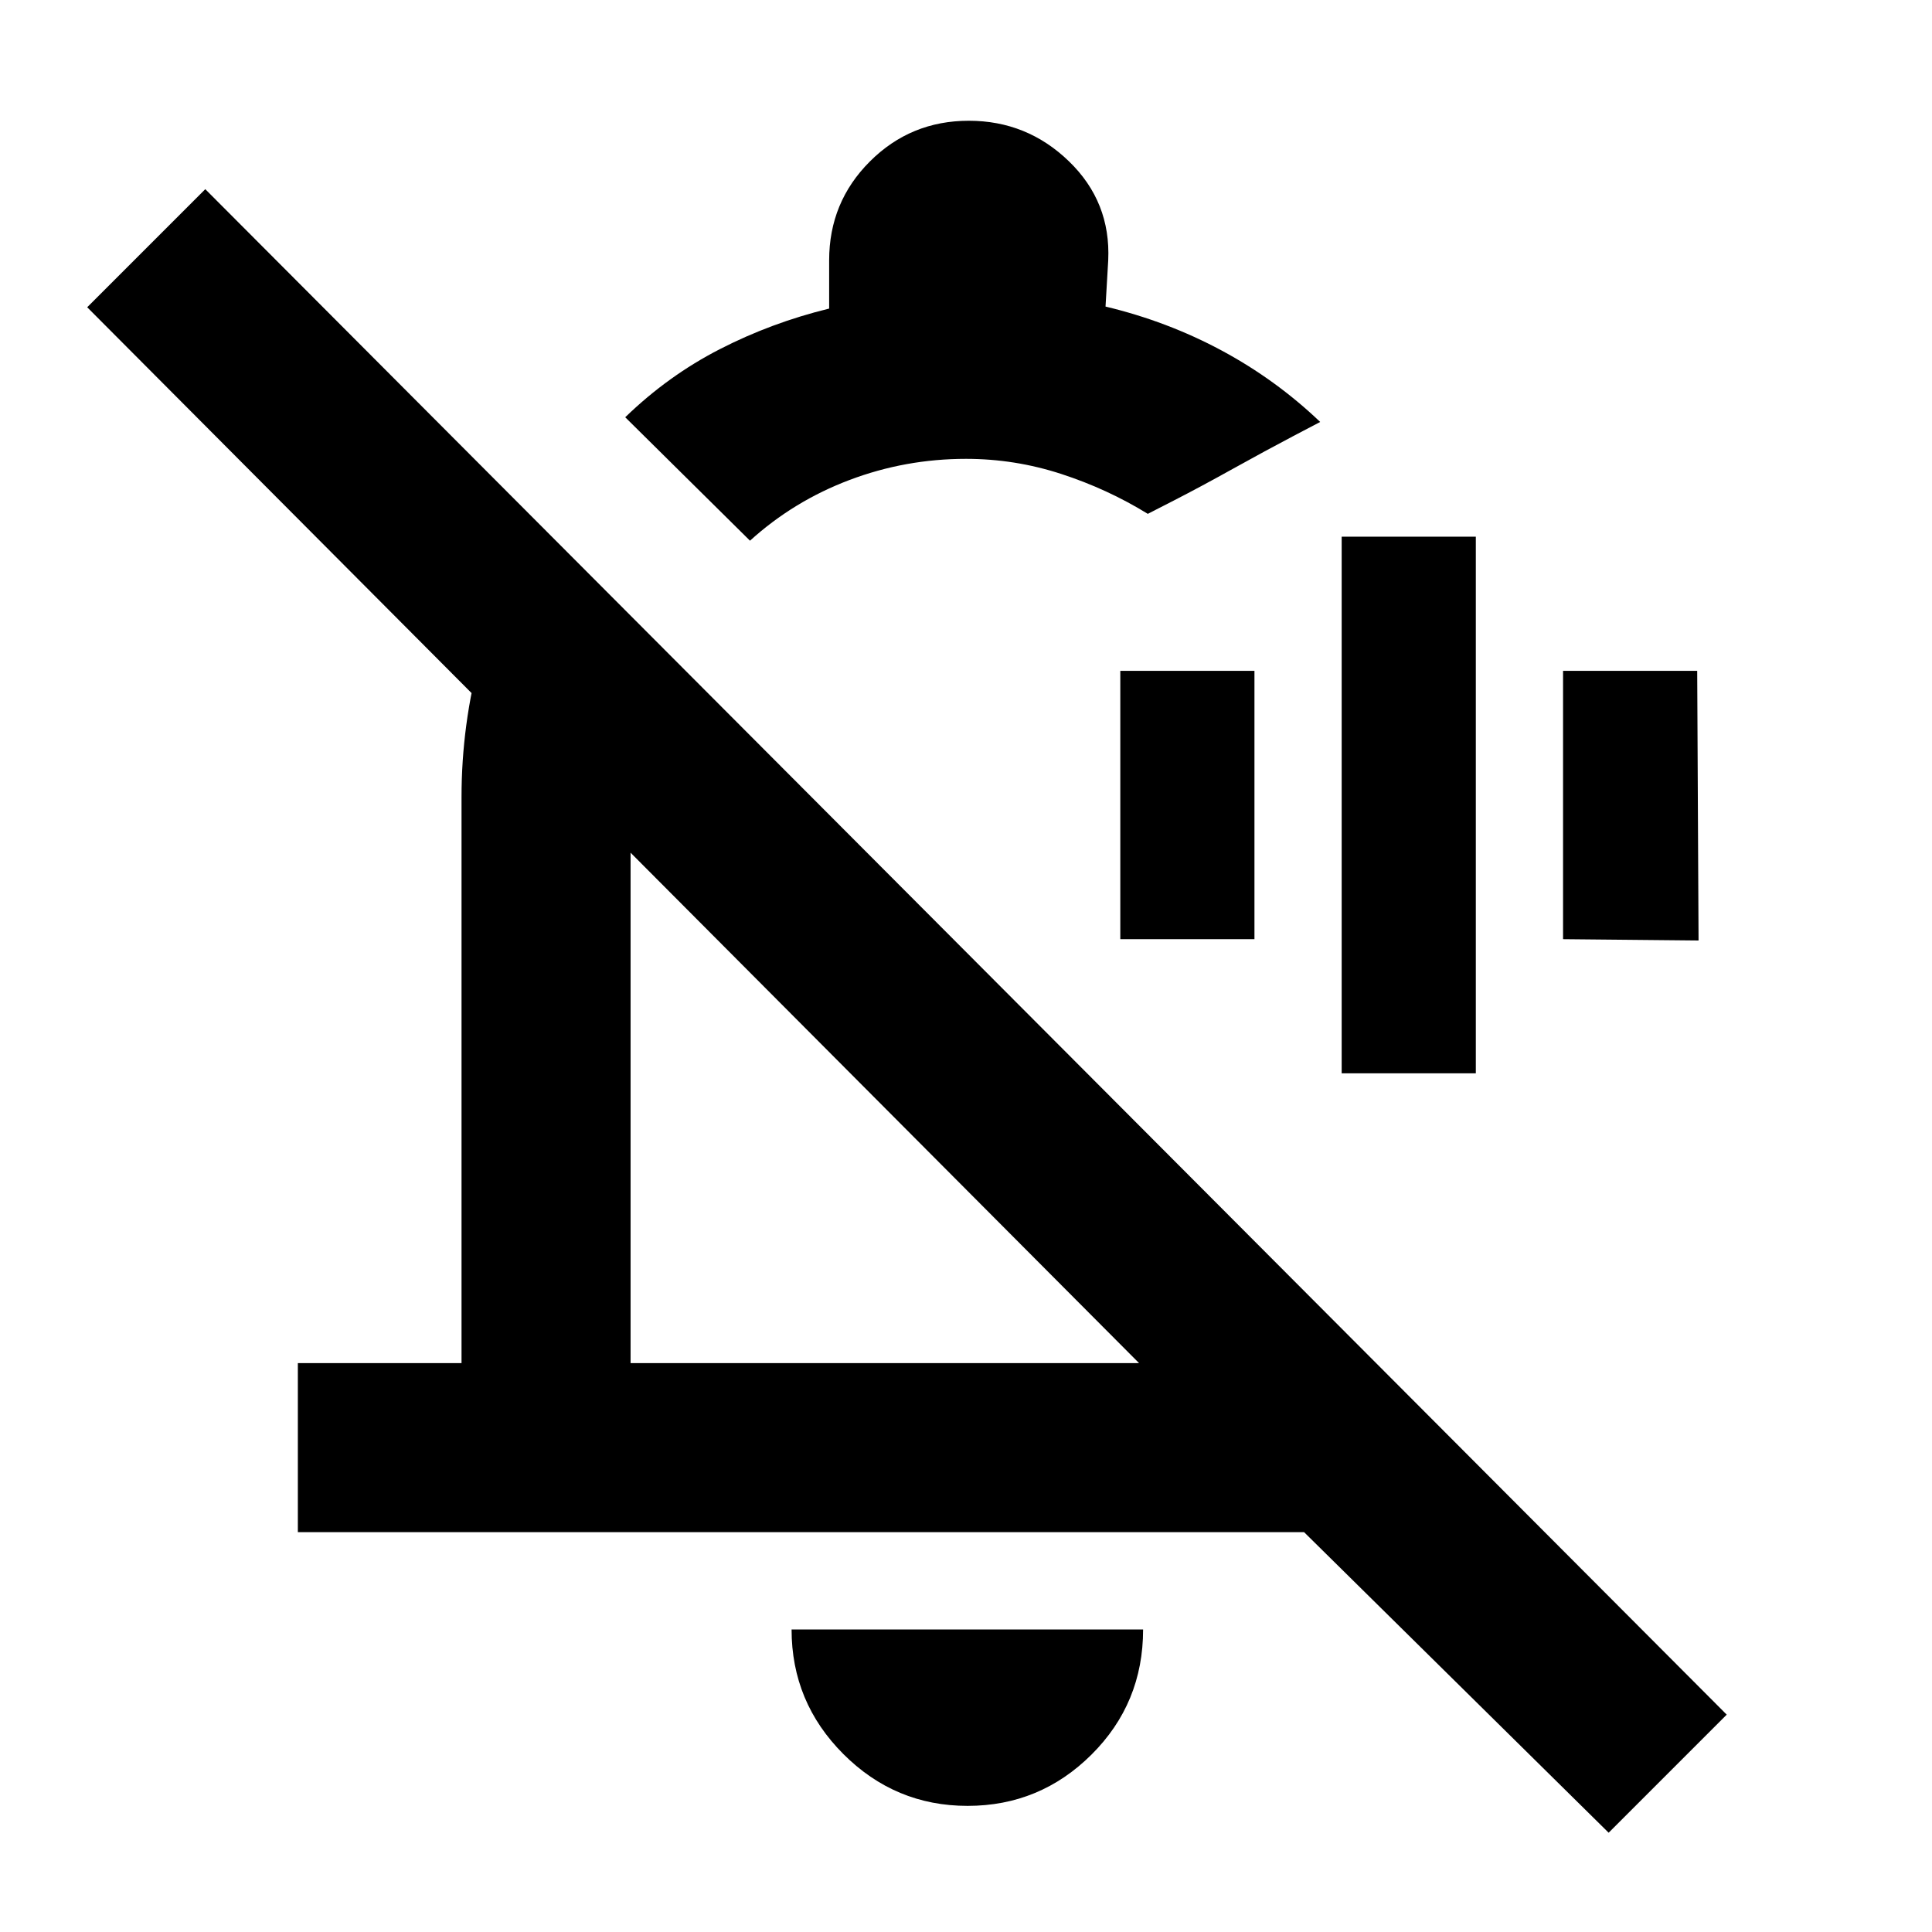 <svg xmlns="http://www.w3.org/2000/svg" height="40" viewBox="0 -960 960 960" width="40"><path d="M666.67-426.67v-266.66h66.66v266.66h-66.66Zm-110-66.66v-133.34h66.66v133.34h-66.66Zm220 0v-133.34h66.66l.67 134-67.33-.66ZM148-198.67v-84h81.33V-564q0-36 9.5-71T268-699.33L330-637q-8.67 17.33-12.67 35.7-4 18.37-4 37.3v281.33H566L43.33-807.33 102-866l756 758-58.67 58.67L648-198.67H148Zm224.67-492.66-62-61.34q21.33-20.66 47-33.83 25.66-13.17 54.33-20.17v-24q0-28.89 20.25-49.11Q452.49-900 481.41-900q28.92 0 49.76 20.17 20.83 20.16 19.5 49.16l-1.34 23q30.77 7.36 57.72 21.85Q634-771.33 656-750.33l-13.41 7.03q-13.4 7.04-29.76 16.13-16.35 9.1-29.42 15.8l-13.08 6.7q-20-12.33-43.02-19.83Q504.28-732 480-732q-30.1 0-57.88 10.5-27.79 10.5-49.45 30.17Zm67.33 281Zm40.78 347.66q-35.98 0-61.72-25.75-25.73-25.75-25.73-61.91H568q0 36.66-25.62 62.16t-61.6 25.5Zm21.89-498.66Z"/></svg>